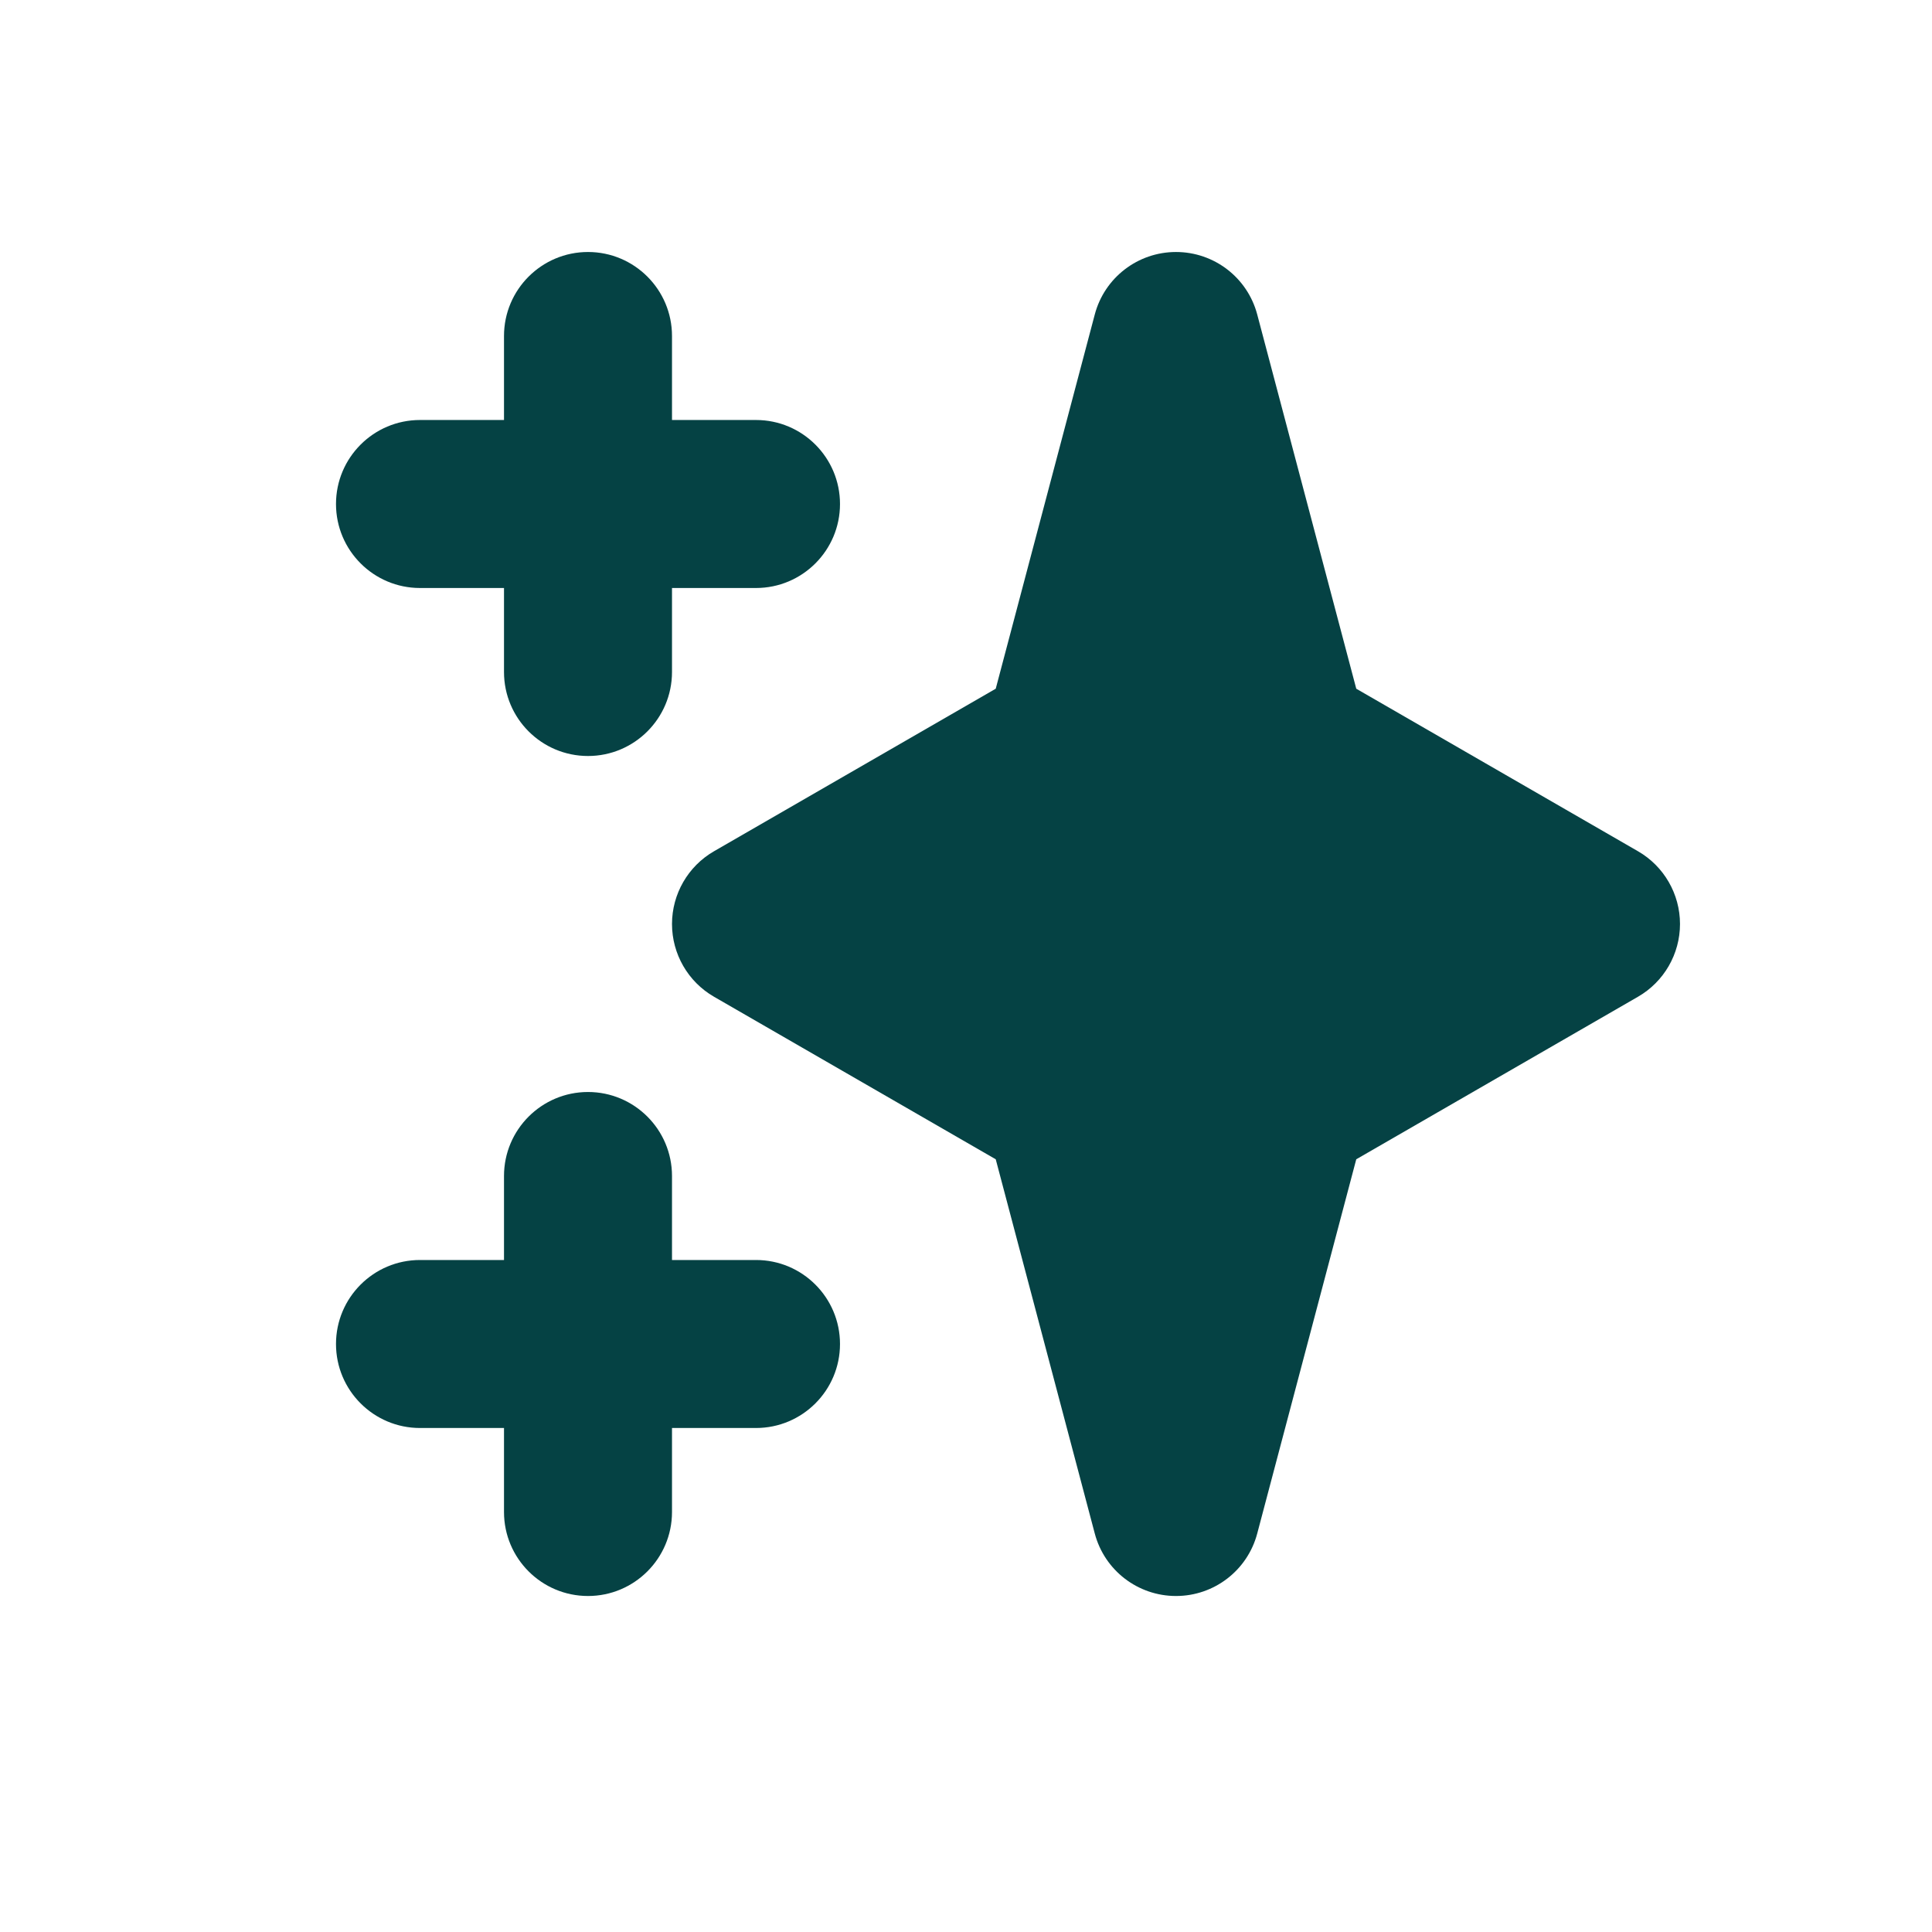 <?xml version="1.0" encoding="UTF-8"?>
<svg width="23px" height="23px" viewBox="0 0 23 23" version="1.1" xmlns="http://www.w3.org/2000/svg" xmlns:xlink="http://www.w3.org/1999/xlink">
    <title>nav-icon/portfolio color</title>
    <g id="nav-icon/portfolio-color" stroke="none" stroke-width="1" fill="none" fill-rule="evenodd">
        <path d="M7,3 C7.552,3 8,3.448 8,4 L8,5 L9,5 C9.552,5 10,5.448 10,6 C10,6.552 9.552,7 9,7 L8,7 L8,8 C8,8.552 7.552,9 7,9 C6.448,9 6,8.552 6,8 L6,7 L5,7 C4.448,7 4,6.552 4,6 C4,5.448 4.448,5 5,5 L6,5 L6,4 C6,3.448 6.448,3 7,3 Z M7,13 C7.552,13 8,13.448 8,14 L8,15 L9,15 C9.552,15 10,15.448 10,16 C10,16.552 9.552,17 9,17 L8,17 L8,18 C8,18.552 7.552,19 7,19 C6.448,19 6,18.552 6,18 L6,17 L5,17 C4.448,17 4,16.552 4,16 C4,15.448 4.448,15 5,15 L6,15 L6,14 C6,13.448 6.448,13 7,13 Z" id="Shape" fill="#054244"></path>
        <path d="M14,3 C14.454,3 14.851,3.305 14.967,3.744 L16.146,8.199 L19.5,10.134 C19.809,10.312 20,10.643 20,11 C20,11.357 19.809,11.688 19.5,11.866 L16.146,13.801 L14.967,18.256 C14.851,18.695 14.454,19 14,19 C13.546,19 13.149,18.695 13.033,18.256 L11.854,13.801 L8.5,11.866 C8.191,11.688 8,11.357 8,11 C8,10.643 8.191,10.312 8.5,10.134 L11.854,8.199 L13.033,3.744 C13.149,3.305 13.546,3 14,3 Z" id="Path" fill="#054244"></path>
    </g>
</svg>